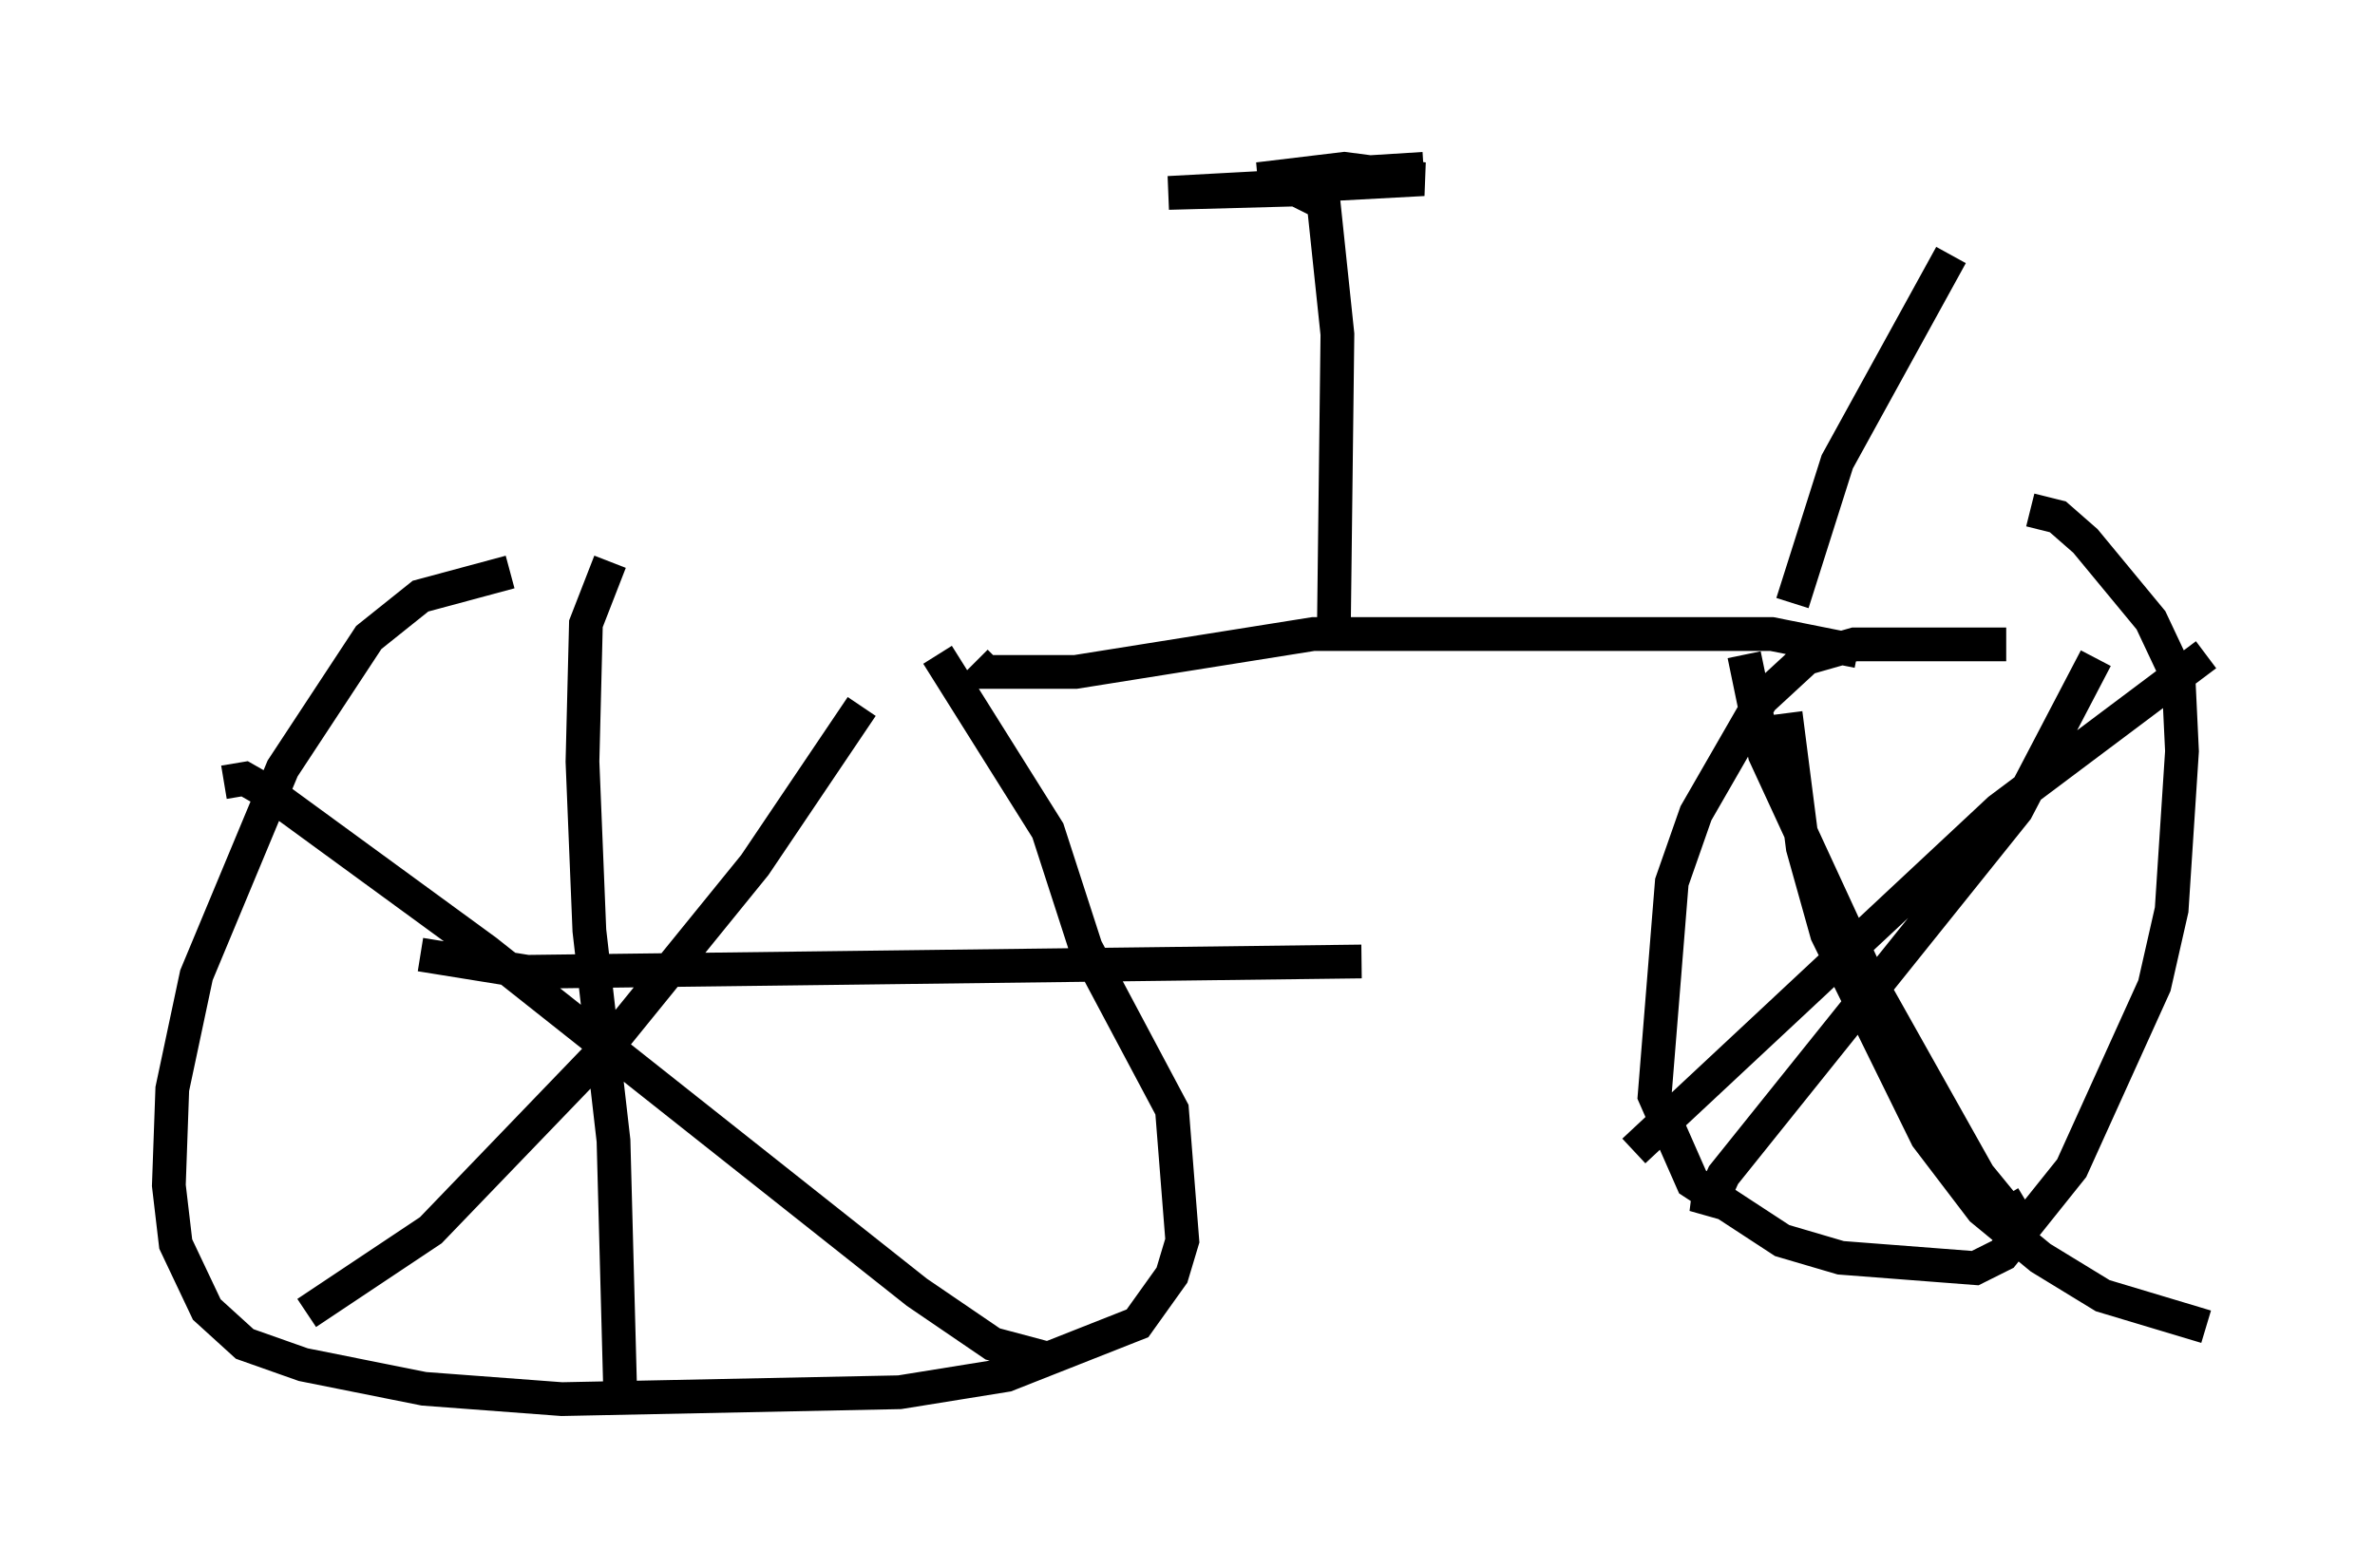 <?xml version="1.0" encoding="utf-8" ?>
<svg baseProfile="full" height="46.444" version="1.1" width="70.332" xmlns="http://www.w3.org/2000/svg" xmlns:ev="http://www.w3.org/2001/xml-events" xmlns:xlink="http://www.w3.org/1999/xlink"><defs /><rect fill="white" height="46.444" width="70.332" x="0" y="0" /><path d="M26.029, 16.74 m-10.923, 0.204 l-2.654, 0.715 -1.531, 1.225 l-2.552, 3.879 -2.552, 6.125 l-0.715, 3.369 -0.102, 2.858 l0.204, 1.735 0.919, 1.94 l1.123, 1.021 1.735, 0.613 l3.573, 0.715 4.083, 0.306 l10.004, -0.204 3.165, -0.51 l3.879, -1.531 1.021, -1.429 l0.306, -1.021 -0.306, -3.879 l-2.552, -4.798 -1.123, -3.471 l-3.267, -5.206 m-9.698, -2.756 l-0.715, 1.838 -0.102, 4.083 l0.204, 5.002 0.715, 6.227 l0.204, 7.656 m-5.921, -13.169 l3.165, 0.51 24.704, -0.306 m-14.802, -7.554 l-3.165, 4.696 -4.39, 5.41 l-5.206, 5.41 -3.675, 2.45 m-2.45, -15.721 l0.613, -0.102 0.715, 0.408 l6.431, 4.696 12.761, 10.106 l2.246, 1.531 1.531, 0.408 m28.482, -21.131 l-4.492, 0.0 -1.429, 0.408 l-1.327, 1.225 -1.94, 3.369 l-0.715, 2.042 -0.51, 6.329 l1.123, 2.552 2.654, 1.735 l1.735, 0.51 3.981, 0.306 l0.817, -0.408 2.042, -2.552 l2.45, -5.41 0.51, -2.246 l0.306, -4.696 -0.102, -2.144 l-0.817, -1.735 -1.94, -2.348 l-0.817, -0.715 -0.817, -0.204 m5.206, 4.288 l-6.125, 4.594 -10.821, 10.106 m3.267, -14.7 l0.613, 2.96 3.063, 6.635 l3.267, 5.819 0.919, 1.123 l0.51, -0.306 m2.042, -16.129 l-2.348, 4.492 -8.677, 10.821 l-0.51, 1.123 0.102, -0.817 m2.246, -13.986 l0.51, 3.981 0.715, 2.552 l2.96, 6.023 1.633, 2.144 l1.735, 1.429 1.838, 1.123 l3.063, 0.919 m-10.311, -20.009 l-2.552, -0.51 -13.577, 0.0 l-7.044, 1.123 -2.552, 0.0 l0.306, -0.306 m9.902, -1.225 l0.102, -8.473 -0.408, -3.879 l-0.817, -0.408 -3.777, 0.102 l7.554, -0.408 -2.348, -0.306 l-2.552, 0.306 4.9, -0.306 m10.923, 12.863 l1.327, -4.185 3.369, -6.125 " fill="none" stroke="black" stroke-width="1" /></svg>